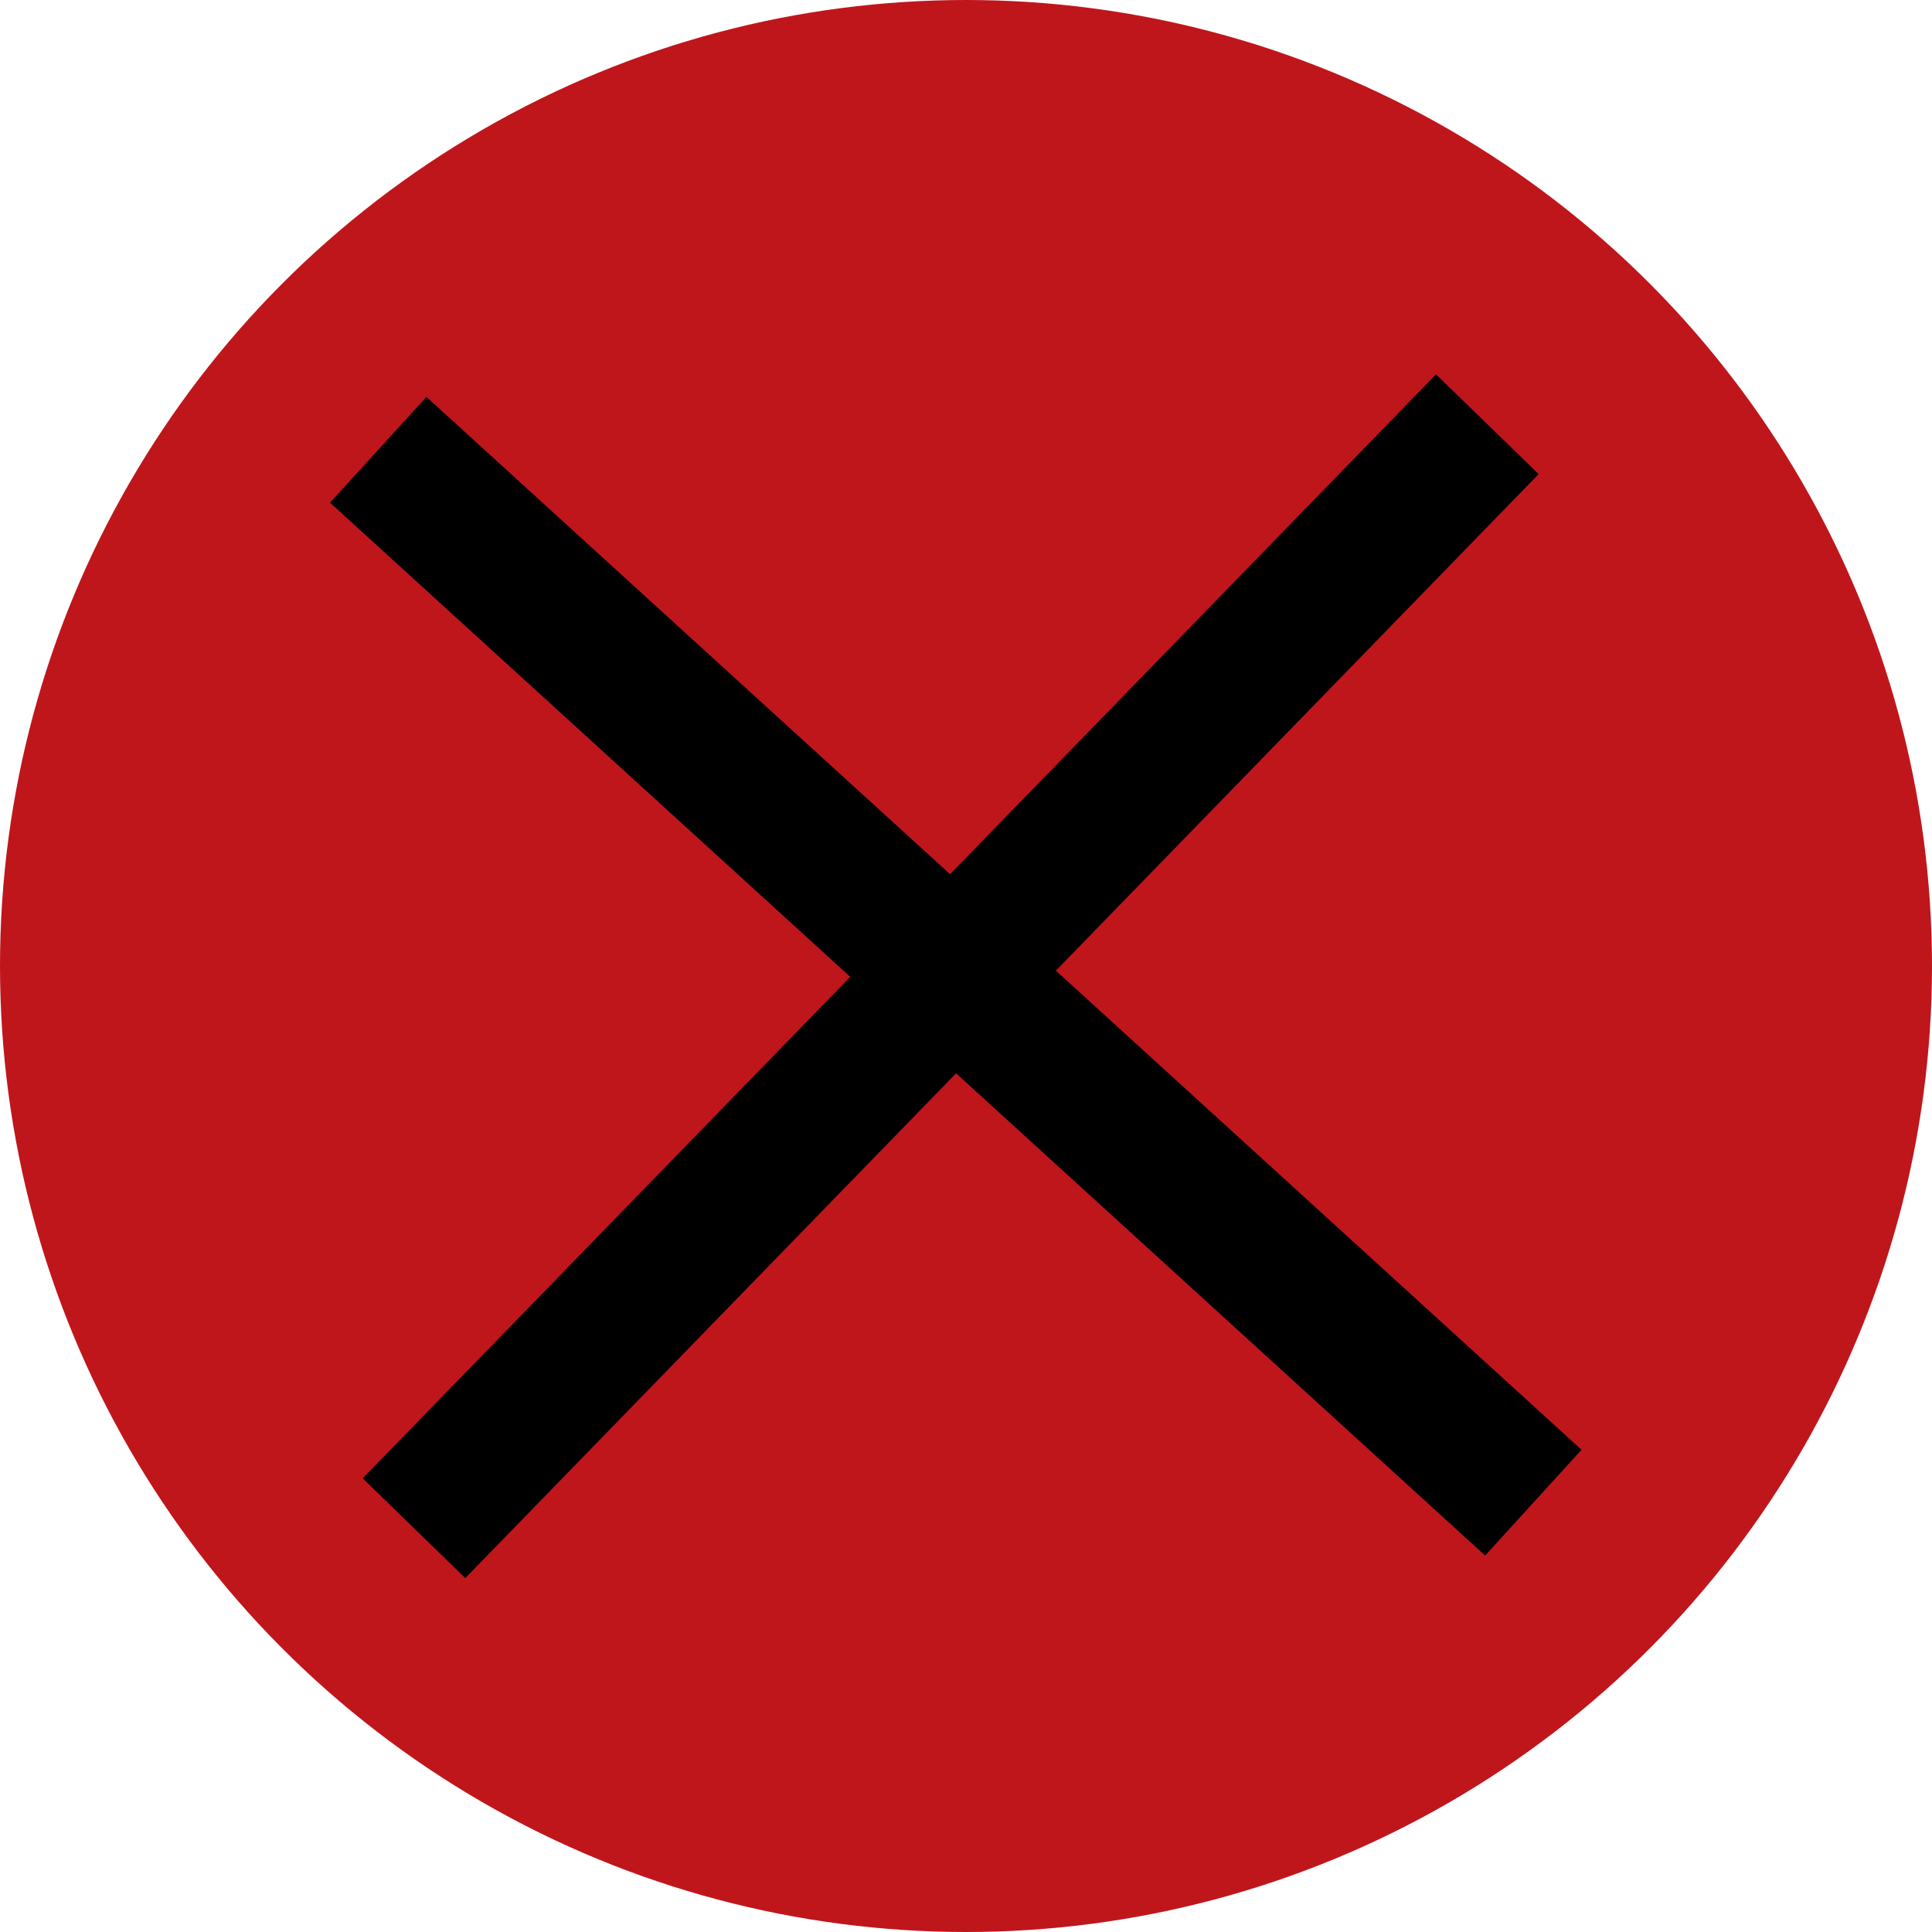 <?xml version="1.0" encoding="UTF-8"?><svg id="Layer_2" xmlns="http://www.w3.org/2000/svg" viewBox="0 0 189 189"><defs><style>.cls-1{fill:none;}.cls-1,.cls-2{stroke:#000;stroke-miterlimit:10;stroke-width:14px;}.cls-3{fill:#bf161c;}</style></defs><g id="assets"><g id="Mappe1"><circle class="cls-3" cx="94.5" cy="94.5" r="94.5"/><line class="cls-1" x1="40.5" y1="149.5" x2="145.5" y2="41.5"/><line class="cls-2" x1="37" y1="44" x2="150" y2="147"/></g></g></svg>